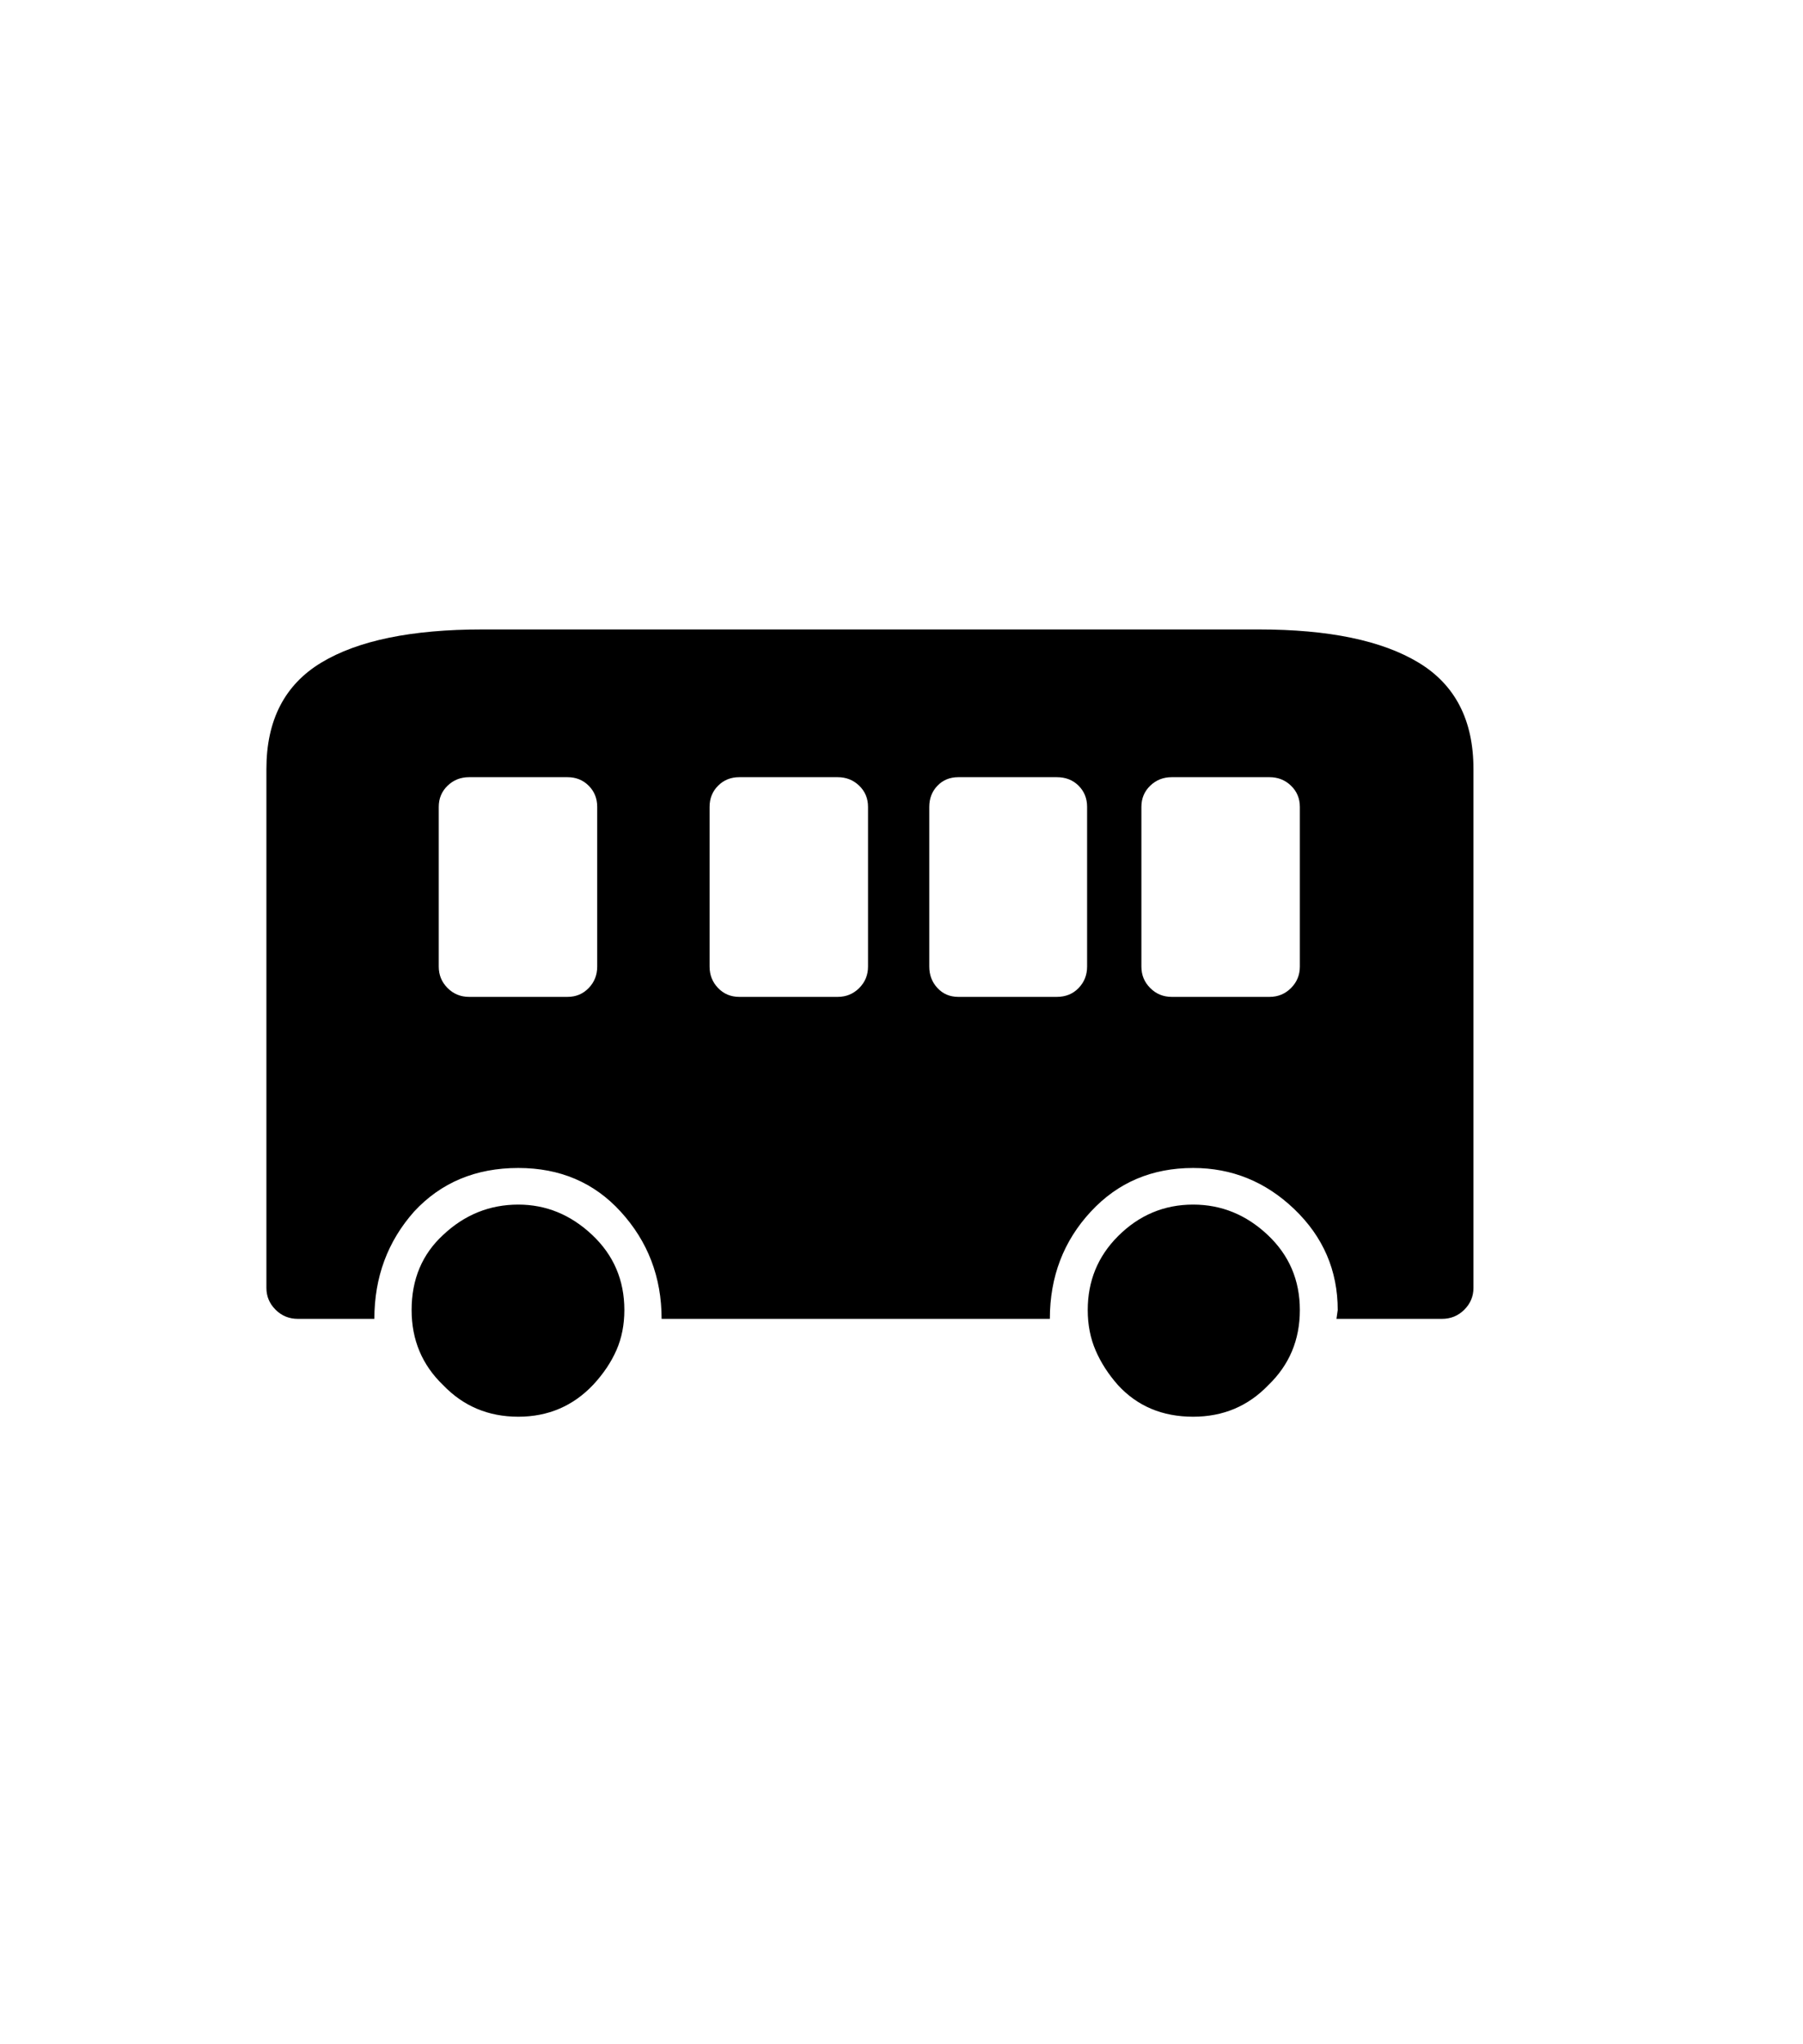 <svg xmlns="http://www.w3.org/2000/svg" xmlns:xlink="http://www.w3.org/1999/xlink" viewBox="0 0 357 404.75" version="1.1">
<defs>
<g>
<symbol overflow="visible" id="glyph0-0">
<path style="stroke:none;" d="M 102.125 -198.625 L 102.125 15.875 L 210.375 15.875 L 210.375 -198.625 Z M 84.375 33.625 L 84.375 -216.375 L 228.125 -216.375 L 228.125 33.625 Z M 84.375 33.625 "/>
</symbol>
<symbol overflow="visible" id="glyph0-1">
<path style="stroke:none;" d="M 220.25 -52.5 C 225.832 -52.5 230.75 -50.5 235 -46.5 C 239.25 -42.5 241.375 -37.539 241.375 -31.625 C 241.375 -25.707 239.289 -20.75 235.125 -16.75 C 231.125 -12.582 226.164 -10.5 220.25 -10.5 C 214.164 -10.5 209.207 -12.582 205.375 -16.75 C 203.457 -18.914 201.977 -21.207 200.938 -23.625 C 199.895 -26.039 199.375 -28.707 199.375 -31.625 C 199.375 -37.375 201.375 -42.25 205.375 -46.25 C 209.539 -50.414 214.5 -52.5 220.25 -52.5 Z M 86.625 -52.5 C 92.125 -52.5 97 -50.5 101.25 -46.5 C 105.5 -42.5 107.625 -37.539 107.625 -31.625 C 107.625 -28.707 107.102 -26.062 106.062 -23.688 C 105.02 -21.312 103.5 -19.039 101.5 -16.875 C 97.5 -12.625 92.539 -10.5 86.625 -10.5 C 80.707 -10.5 75.75 -12.582 71.75 -16.75 C 67.582 -20.75 65.5 -25.707 65.5 -31.625 C 65.5 -37.707 67.582 -42.664 71.75 -46.5 C 76 -50.5 80.957 -52.5 86.625 -52.5 Z M 241.375 -99.625 L 241.375 -131.25 C 241.375 -132.914 240.789 -134.312 239.625 -135.438 C 238.457 -136.562 237.039 -137.125 235.375 -137.125 L 216 -137.125 C 214.332 -137.125 212.914 -136.562 211.75 -135.438 C 210.582 -134.312 210 -132.914 210 -131.25 L 210 -99.625 C 210 -97.957 210.582 -96.539 211.75 -95.375 C 212.914 -94.207 214.332 -93.625 216 -93.625 L 235.375 -93.625 C 237.039 -93.625 238.457 -94.207 239.625 -95.375 C 240.789 -96.539 241.375 -97.957 241.375 -99.625 Z M 199.25 -99.625 L 199.25 -131.25 C 199.25 -132.914 198.688 -134.312 197.562 -135.438 C 196.438 -136.562 195 -137.125 193.25 -137.125 L 173.75 -137.125 C 172.082 -137.125 170.707 -136.562 169.625 -135.438 C 168.539 -134.312 168 -132.914 168 -131.25 L 168 -99.625 C 168 -97.957 168.539 -96.539 169.625 -95.375 C 170.707 -94.207 172.082 -93.625 173.75 -93.625 L 193.25 -93.625 C 195 -93.625 196.438 -94.207 197.562 -95.375 C 198.688 -96.539 199.25 -97.957 199.25 -99.625 Z M 155.875 -99.625 L 155.875 -131.25 C 155.875 -132.914 155.289 -134.312 154.125 -135.438 C 152.957 -136.562 151.539 -137.125 149.875 -137.125 L 130.375 -137.125 C 128.707 -137.125 127.312 -136.562 126.188 -135.438 C 125.062 -134.312 124.5 -132.914 124.5 -131.25 L 124.5 -99.625 C 124.5 -97.957 125.062 -96.539 126.188 -95.375 C 127.312 -94.207 128.707 -93.625 130.375 -93.625 L 149.875 -93.625 C 151.539 -93.625 152.957 -94.207 154.125 -95.375 C 155.289 -96.539 155.875 -97.957 155.875 -99.625 Z M 102.25 -99.625 L 102.25 -131.25 C 102.25 -132.914 101.688 -134.312 100.562 -135.438 C 99.438 -136.562 98.039 -137.125 96.375 -137.125 L 76.875 -137.125 C 75.207 -137.125 73.789 -136.562 72.625 -135.438 C 71.457 -134.312 70.875 -132.914 70.875 -131.25 L 70.875 -99.625 C 70.875 -97.957 71.457 -96.539 72.625 -95.375 C 73.789 -94.207 75.207 -93.625 76.875 -93.625 L 96.375 -93.625 C 98.039 -93.625 99.438 -94.207 100.562 -95.375 C 101.688 -96.539 102.25 -97.957 102.25 -99.625 Z M 275.75 -138.75 L 275.75 -36 C 275.75 -34.332 275.145 -32.895 273.938 -31.688 C 272.727 -30.477 271.25 -29.875 269.5 -29.875 L 248.625 -29.875 L 248.875 -31.625 C 248.875 -39.457 246 -46.125 240.25 -51.625 C 234.582 -57.039 227.914 -59.75 220.25 -59.75 C 212.082 -59.75 205.332 -56.875 200 -51.125 C 194.582 -45.289 191.875 -38.207 191.875 -29.875 L 115 -29.875 C 115 -38.125 112.289 -45.207 106.875 -51.125 C 101.625 -56.875 94.875 -59.75 86.625 -59.75 C 78.207 -59.75 71.332 -56.875 66 -51.125 C 60.75 -45.207 58.125 -38.125 58.125 -29.875 L 43 -29.875 C 41.25 -29.875 39.77 -30.477 38.562 -31.688 C 37.352 -32.895 36.75 -34.332 36.75 -36 L 36.75 -138.75 C 36.75 -148.414 40.375 -155.438 47.625 -159.812 C 54.875 -164.188 65.5 -166.375 79.5 -166.375 L 233.25 -166.375 C 247.082 -166.375 257.625 -164.188 264.875 -159.812 C 272.125 -155.438 275.75 -148.414 275.75 -138.75 Z M 275.75 -138.75 "/>
</symbol>
</g>
</defs>
<g id="surface1">
<rect x="0" y="0" width="357" height="404.75" style="fill:rgb(100%,100%,100%);fill-opacity:1;stroke:none;"/>
<g style="fill:rgb(0%,0%,0%);fill-opacity:1;">
  <use xlink:href="#glyph0-1" x="16" y="291"/>
</g>
</g>
</svg>
